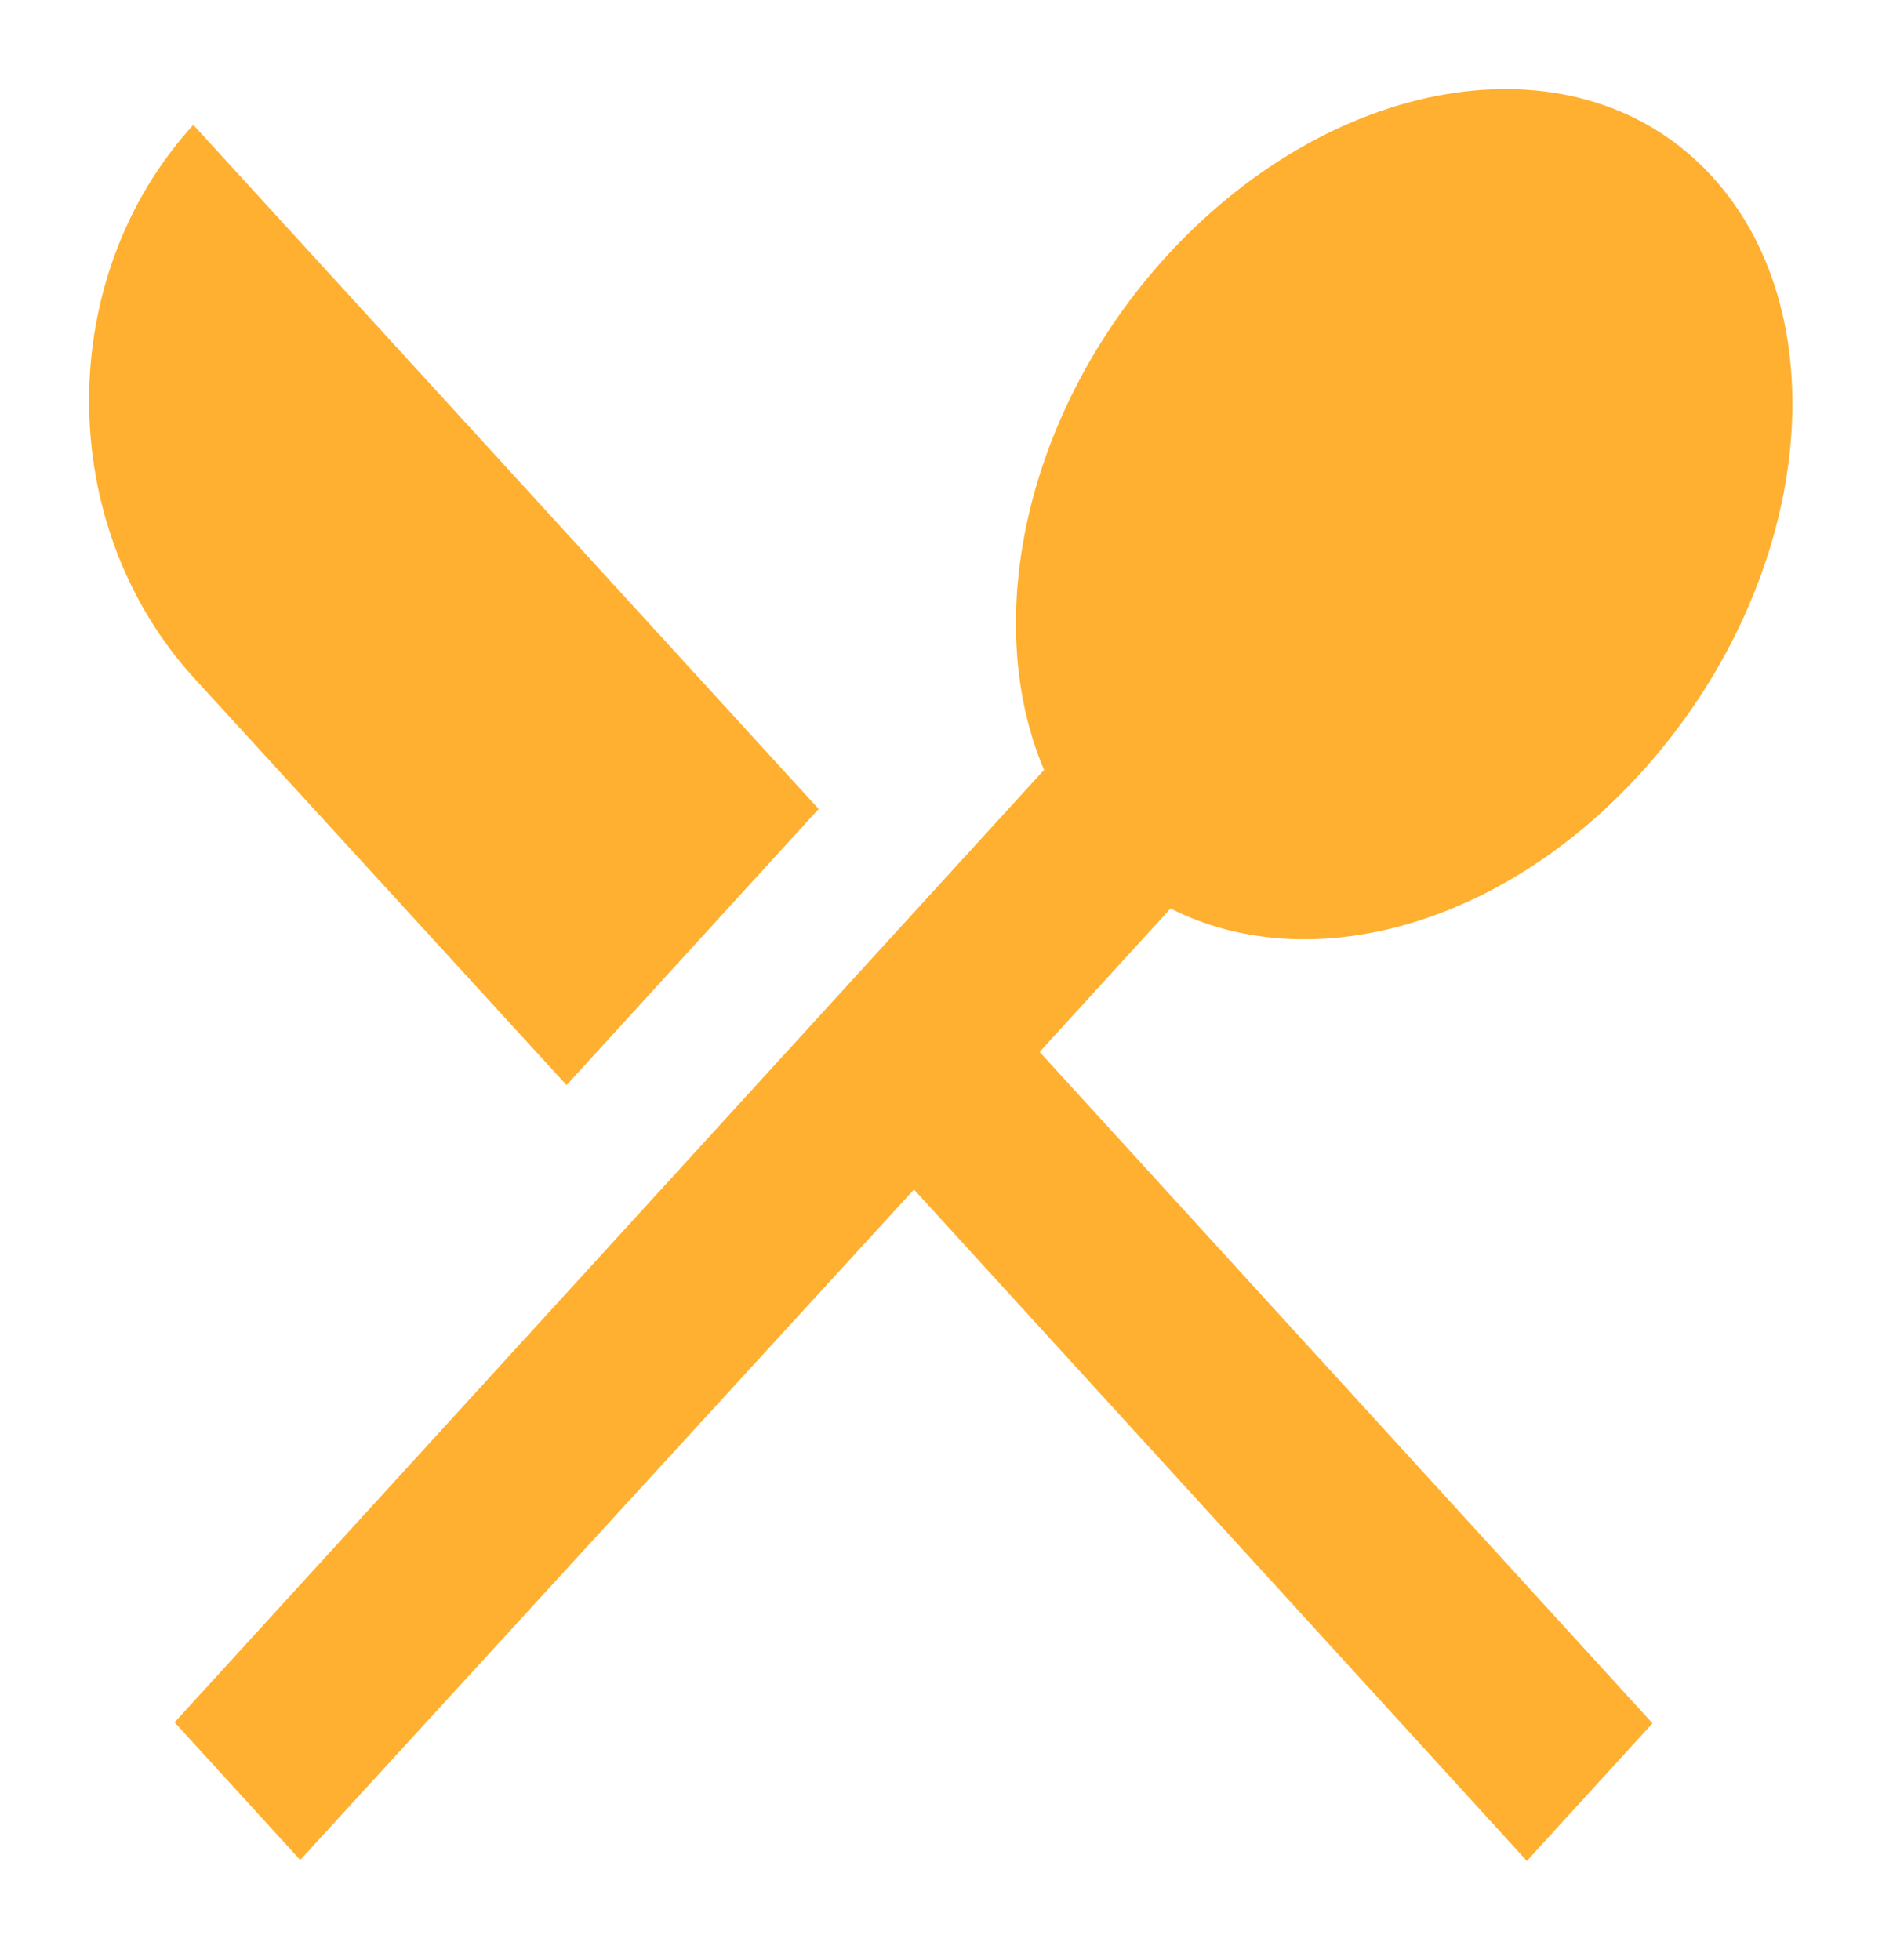 <svg width="85" height="88" viewBox="0 0 85 88" fill="none" xmlns="http://www.w3.org/2000/svg">
<g filter="url(#filter0_d_621_1480)">
<path d="M25.44 44.715L36.76 32.317L8.68 1.606C2.44 8.441 2.44 19.524 8.68 26.402L25.44 44.715ZM52.56 36.785C58.68 39.896 67.28 37.705 73.64 30.74C81.28 22.372 82.76 10.368 76.88 3.928C71.04 -2.468 60.08 -0.891 52.4 7.477C46.04 14.443 44.04 23.861 46.88 30.564L7.84 73.323L13.48 79.5L41.04 49.403L68.56 79.543L74.2 73.366L46.68 43.225L52.56 36.785Z" fill="#FFB030"/>
</g>
<defs>
<filter id="filter0_d_621_1480" x="0" y="0" width="84.484" height="87.543" filterUnits="userSpaceOnUse" color-interpolation-filters="sRGB">
<feFlood flood-opacity="0" result="BackgroundImageFix"/>
<feColorMatrix in="SourceAlpha" type="matrix" values="0 0 0 0 0 0 0 0 0 0 0 0 0 0 0 0 0 0 127 0" result="hardAlpha"/>
<feOffset dy="4"/>
<feGaussianBlur stdDeviation="2"/>
<feComposite in2="hardAlpha" operator="out"/>
<feColorMatrix type="matrix" values="0 0 0 0 0 0 0 0 0 0 0 0 0 0 0 0 0 0 0.25 0"/>
<feBlend mode="normal" in2="BackgroundImageFix" result="effect1_dropShadow_621_1480"/>
<feBlend mode="normal" in="SourceGraphic" in2="effect1_dropShadow_621_1480" result="shape"/>
</filter>
</defs>
</svg>
